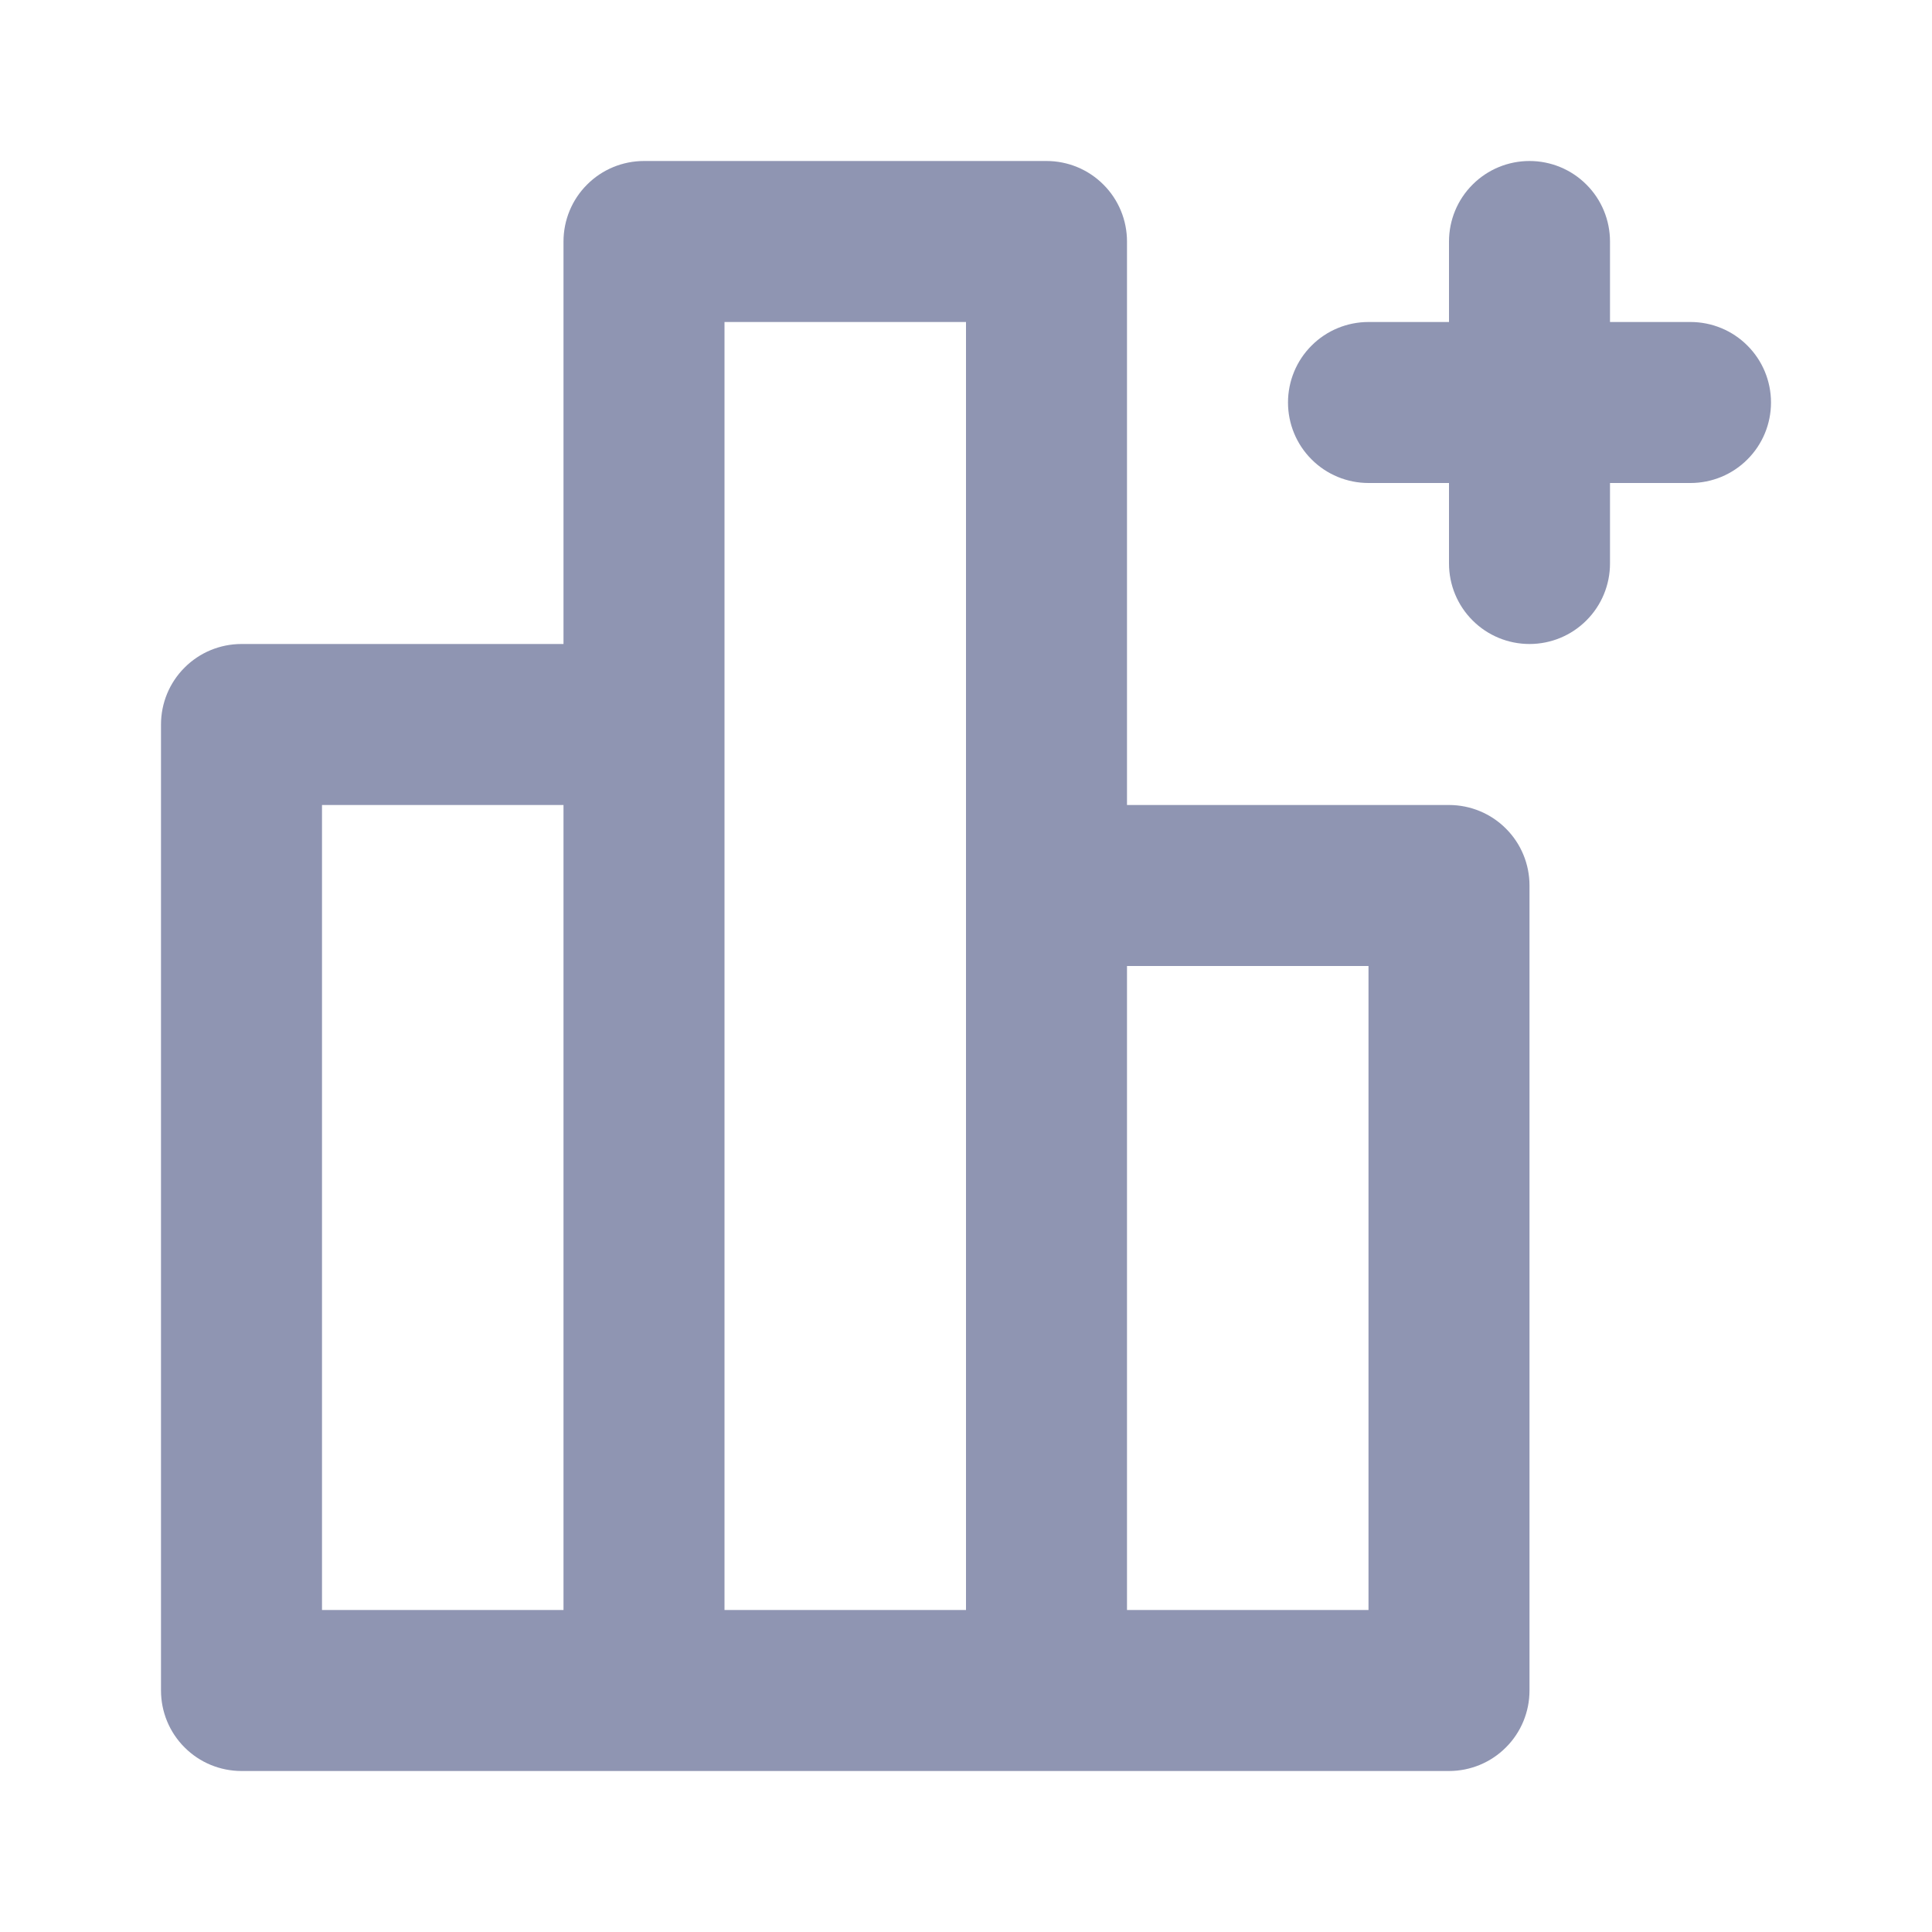 <svg width="24" height="24" viewBox="0 0 24 24" fill="none" xmlns="http://www.w3.org/2000/svg">
<path d="M18 10H14V3C14 2.735 13.895 2.48 13.707 2.293C13.52 2.105 13.265 2 13 2H8C7.735 2 7.48 2.105 7.293 2.293C7.105 2.48 7 2.735 7 3V8H3C2.735 8 2.48 8.105 2.293 8.293C2.105 8.48 2 8.735 2 9V21C2 21.265 2.105 21.52 2.293 21.707C2.48 21.895 2.735 22 3 22H18C18.265 22 18.52 21.895 18.707 21.707C18.895 21.52 19 21.265 19 21V11C19 10.735 18.895 10.48 18.707 10.293C18.52 10.105 18.265 10 18 10ZM7 20H4V10H7V20ZM12 20H9V4H12V20ZM17 20H14V12H17V20ZM21 4H20V3C20 2.735 19.895 2.48 19.707 2.293C19.52 2.105 19.265 2 19 2C18.735 2 18.48 2.105 18.293 2.293C18.105 2.48 18 2.735 18 3V4H17C16.735 4 16.48 4.105 16.293 4.293C16.105 4.48 16 4.735 16 5C16 5.265 16.105 5.52 16.293 5.707C16.48 5.895 16.735 6 17 6H18V7C18 7.265 18.105 7.52 18.293 7.707C18.48 7.895 18.735 8 19 8C19.265 8 19.52 7.895 19.707 7.707C19.895 7.52 20 7.265 20 7V6H21C21.265 6 21.52 5.895 21.707 5.707C21.895 5.52 22 5.265 22 5C22 4.735 21.895 4.48 21.707 4.293C21.52 4.105 21.265 4 21 4V4Z" fill="#8F95B2"/>
</svg>
